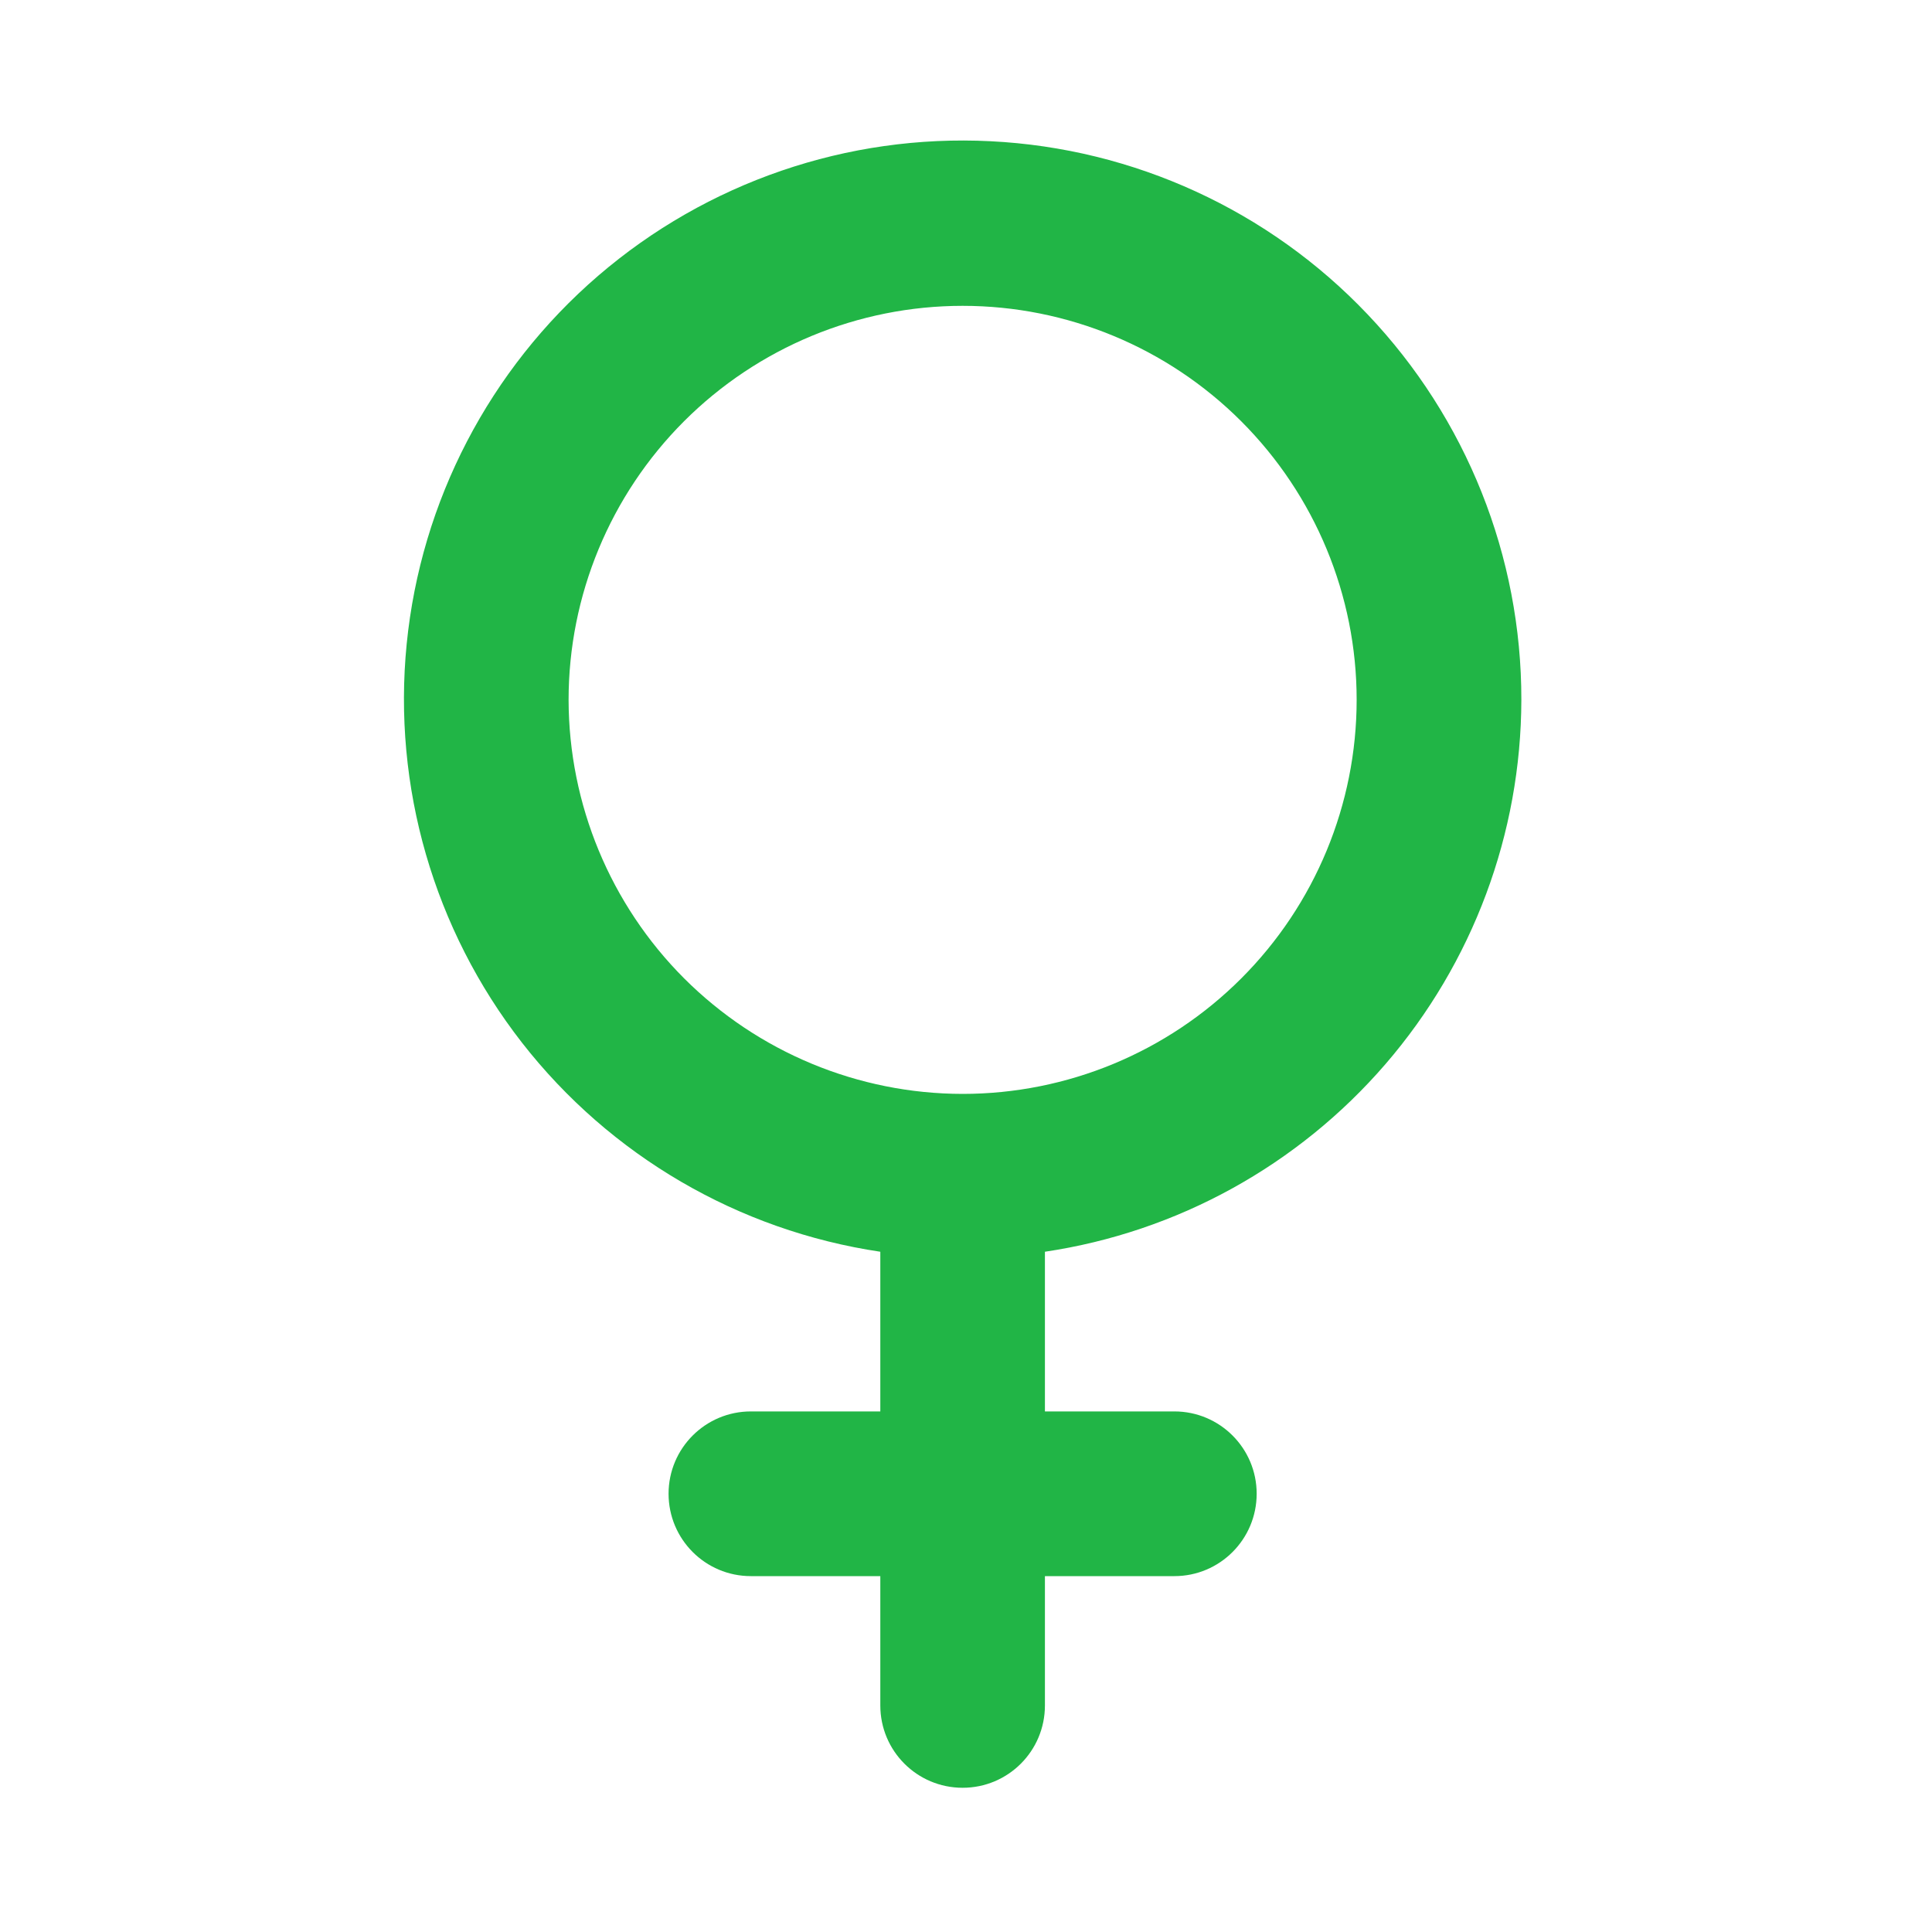 <svg width="20" height="20" viewBox="0 0 20 20" fill="none" xmlns="http://www.w3.org/2000/svg">
<path d="M15.749 7.245C15.751 5.76 15.181 4.332 14.158 3.255C13.136 2.178 11.738 1.536 10.255 1.462C8.772 1.387 7.317 1.887 6.192 2.855C5.067 3.824 4.357 5.188 4.21 6.666C4.063 8.144 4.491 9.622 5.403 10.793C6.316 11.964 7.644 12.739 9.113 12.958V14.611H7.773C7.302 14.611 6.921 14.993 6.921 15.463C6.921 15.934 7.302 16.316 7.773 16.316H9.113V17.655C9.113 18.126 9.494 18.507 9.965 18.507C10.436 18.507 10.817 18.126 10.817 17.655V16.316H12.157C12.628 16.316 13.009 15.934 13.009 15.463C13.009 14.993 12.628 14.611 12.157 14.611H10.817V12.958C12.187 12.754 13.437 12.064 14.342 11.016C15.247 9.967 15.746 8.63 15.749 7.245ZM5.886 7.245C5.886 6.164 6.316 5.126 7.081 4.361C7.846 3.596 8.884 3.166 9.965 3.166C11.047 3.166 12.084 3.596 12.849 4.361C13.614 5.126 14.044 6.163 14.044 7.244C14.044 8.327 13.614 9.364 12.849 10.129C12.084 10.894 11.047 11.324 9.965 11.324C8.883 11.323 7.847 10.892 7.082 10.128C6.318 9.363 5.888 8.326 5.886 7.245Z" fill="#21B546"/>
</svg>
